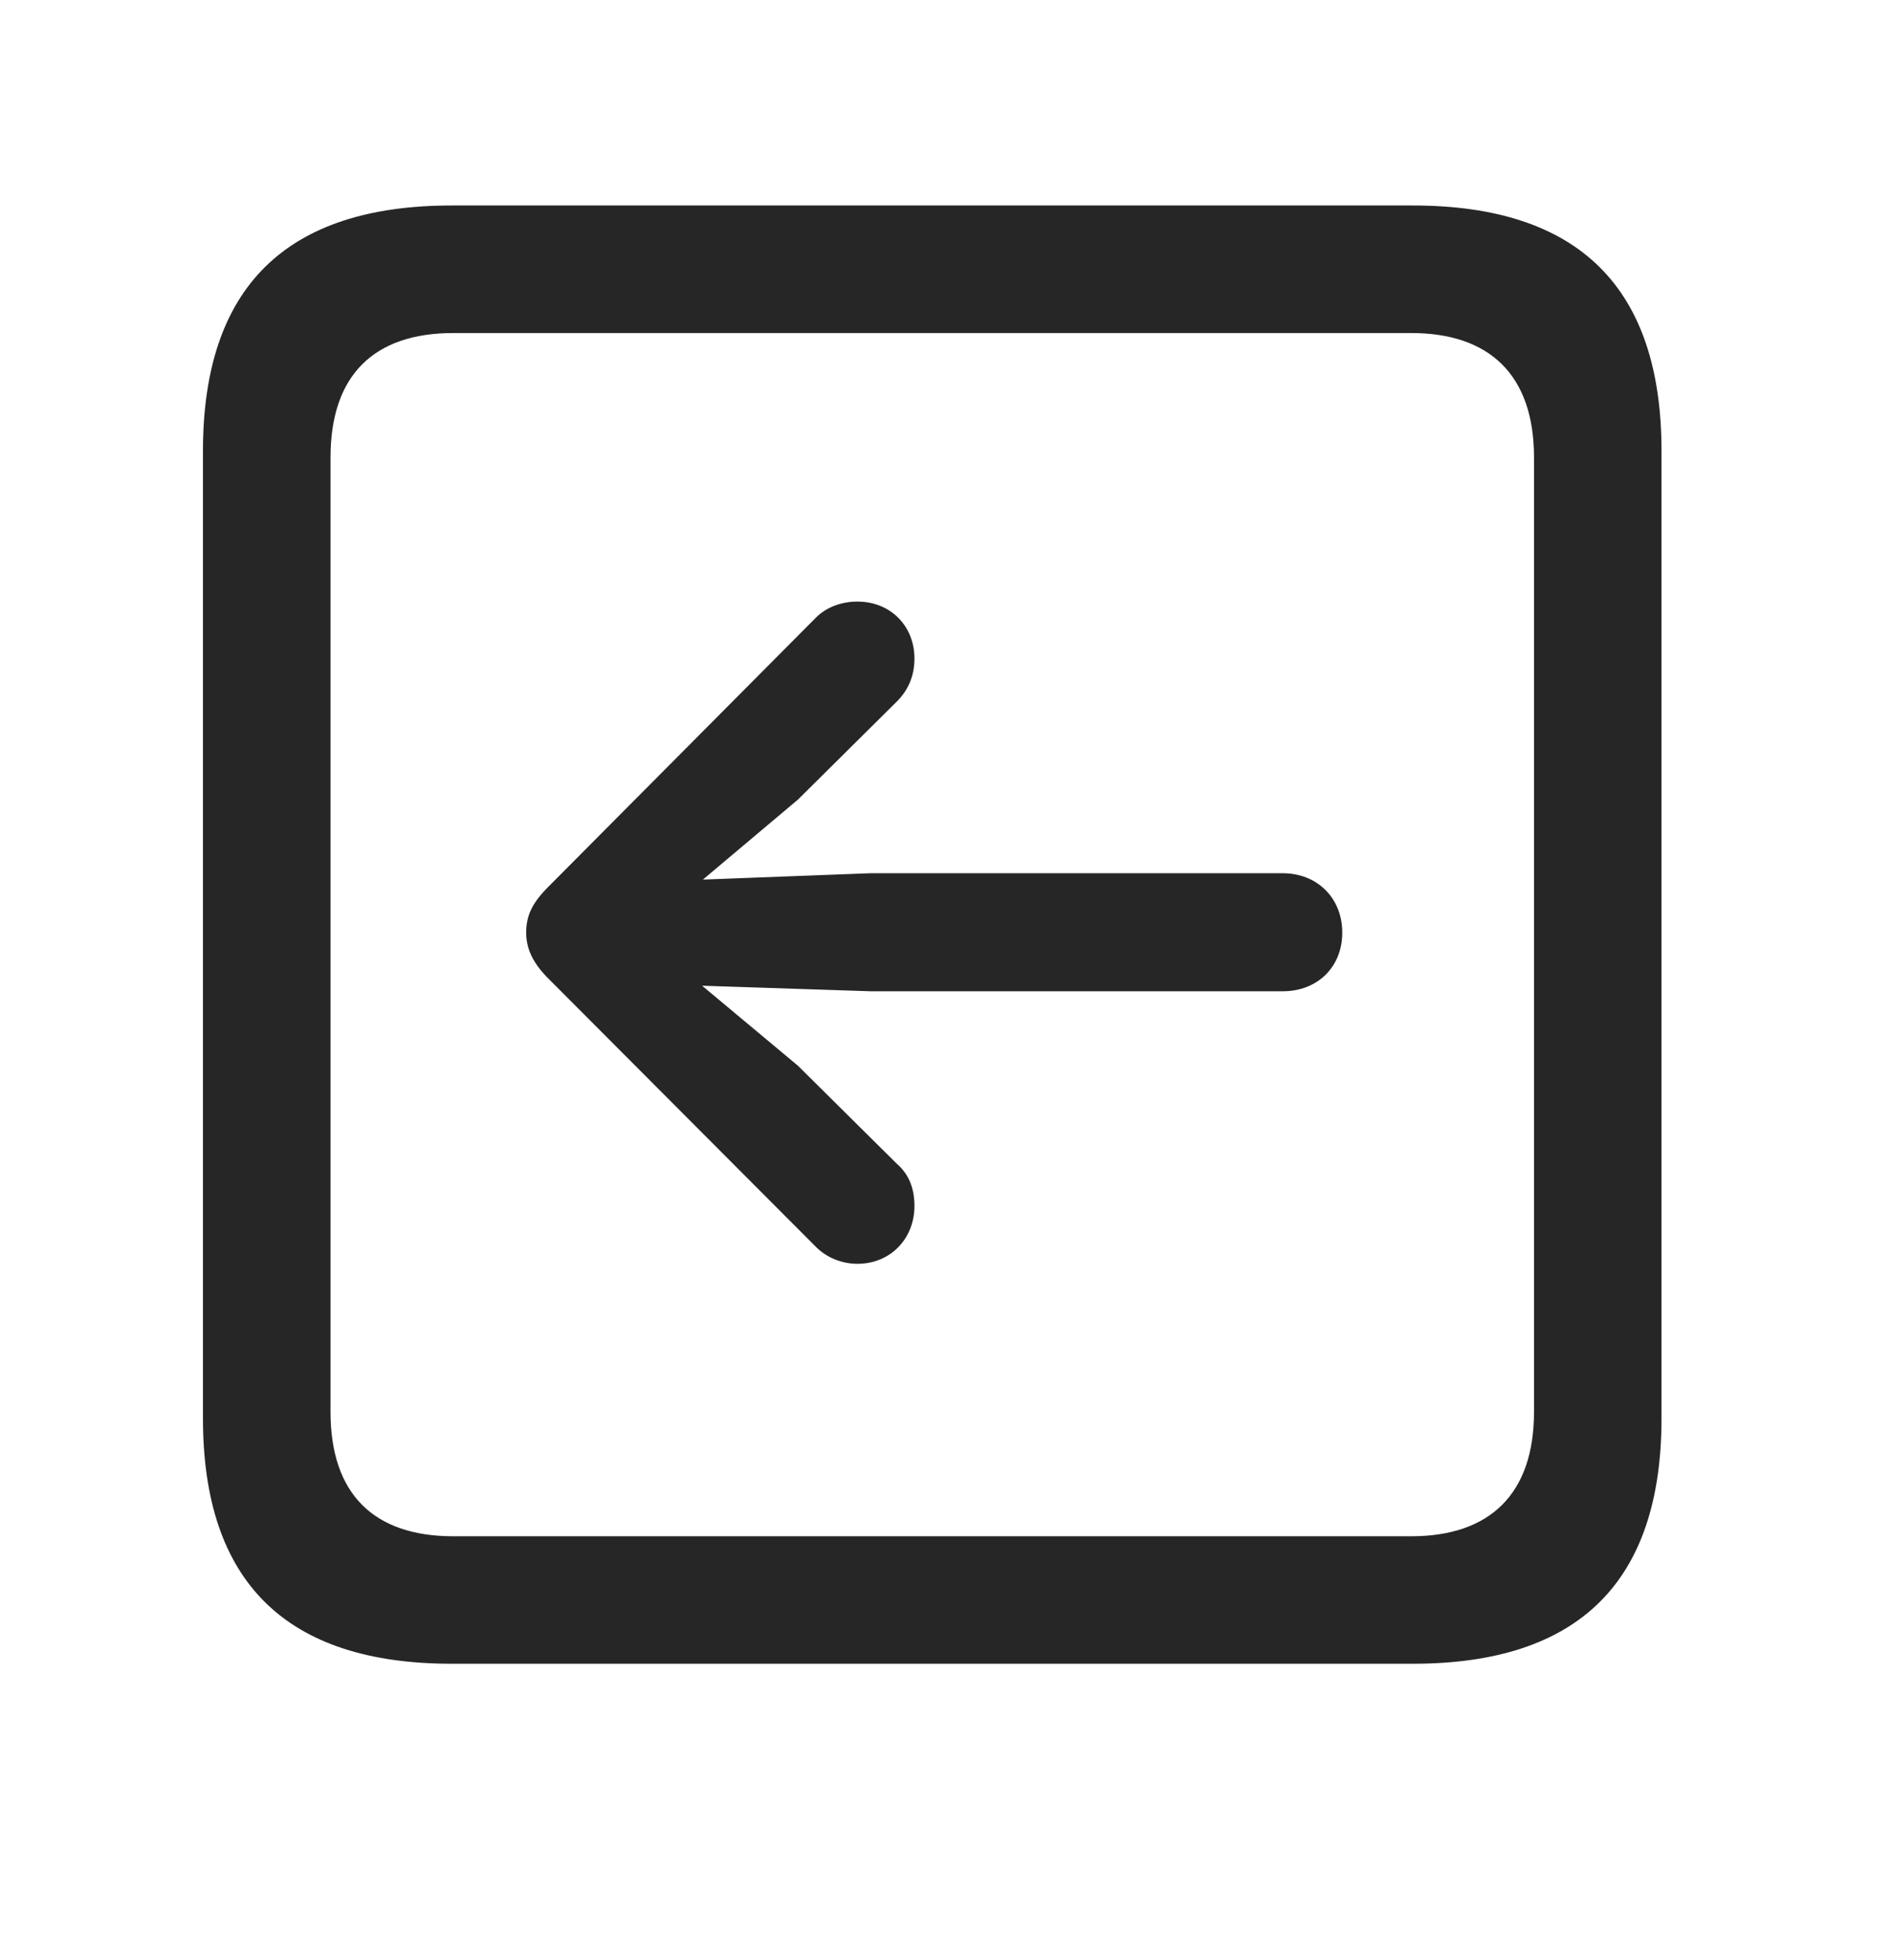<svg width="28" height="29" viewBox="0 0 28 29" fill="currentColor" xmlns="http://www.w3.org/2000/svg">
<g clip-path="url(#clip0_2207_37327)">
<path d="M6.682 24.614H20.897C23.358 24.614 24.576 23.396 24.576 20.982V6.673C24.576 4.259 23.358 3.04 20.897 3.04H6.682C4.233 3.04 3.002 4.247 3.002 6.673V20.982C3.002 23.407 4.233 24.614 6.682 24.614ZM6.705 22.728C5.533 22.728 4.889 22.107 4.889 20.888V6.767C4.889 5.548 5.533 4.927 6.705 4.927H20.873C22.033 4.927 22.69 5.548 22.69 6.767V20.888C22.69 22.107 22.033 22.728 20.873 22.728H6.705Z" fill="currentColor" fill-opacity="0.85"/>
<path d="M7.783 13.798C7.783 14.056 7.901 14.267 8.112 14.478L12.072 18.45C12.225 18.603 12.447 18.697 12.682 18.697C13.174 18.697 13.526 18.322 13.526 17.841C13.526 17.583 13.444 17.372 13.268 17.22L11.803 15.767L10.385 14.583L12.869 14.665H18.975C19.491 14.665 19.854 14.302 19.854 13.798C19.854 13.282 19.479 12.919 18.975 12.919H12.869L10.397 13.013L11.803 11.829L13.268 10.376C13.432 10.212 13.526 10.001 13.526 9.743C13.526 9.263 13.174 8.9 12.682 8.9C12.447 8.9 12.225 8.982 12.072 9.134L8.112 13.118C7.877 13.353 7.783 13.54 7.783 13.798Z" fill="currentColor" fill-opacity="0.85"/>
</g>
<defs>
<clipPath id="clip0_2207_37327">
<rect width="21.574" height="21.598" fill="currentColor" transform="translate(3.002 3.017)"/>
</clipPath>
</defs>
</svg>
